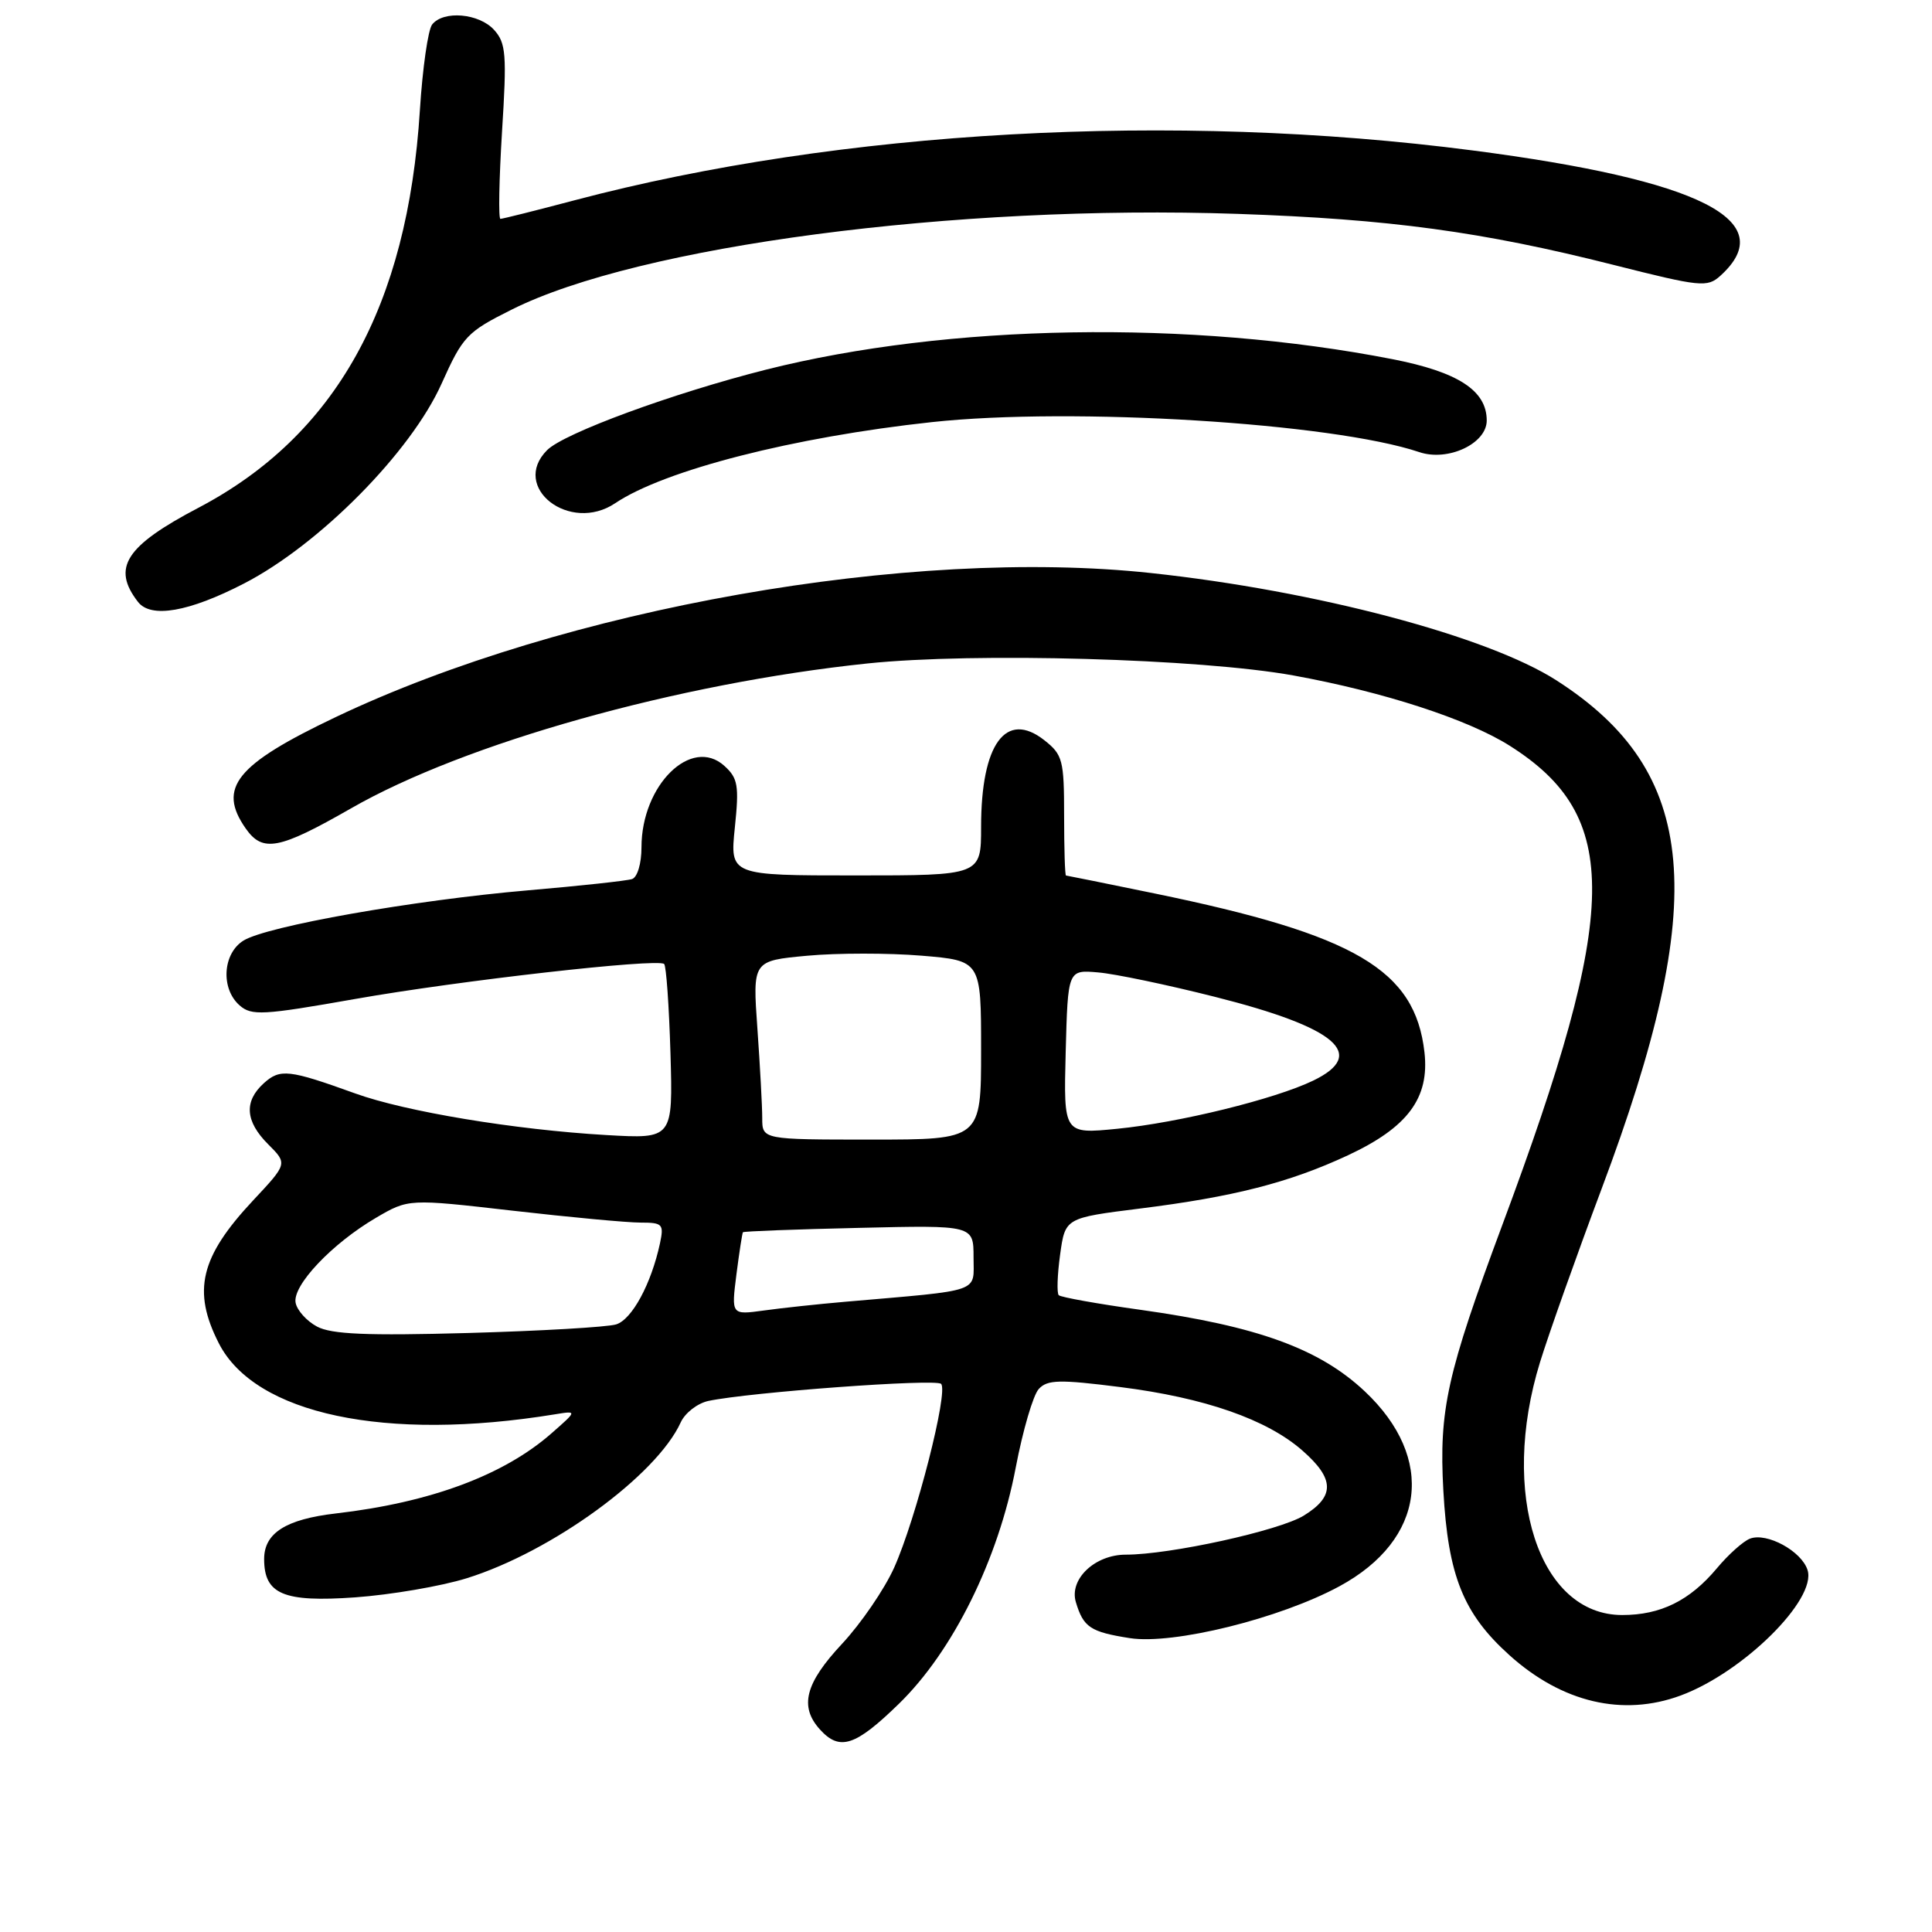 <?xml version="1.0" encoding="UTF-8" standalone="no"?>
<!DOCTYPE svg PUBLIC "-//W3C//DTD SVG 1.1//EN" "http://www.w3.org/Graphics/SVG/1.1/DTD/svg11.dtd" >
<svg xmlns="http://www.w3.org/2000/svg" xmlns:xlink="http://www.w3.org/1999/xlink" version="1.1" viewBox="0 0 256 256">
 <g >
 <path fill="currentColor"
d=" M 119.12 225.75 C 126.27 218.79 132.28 206.64 134.59 194.46 C 135.53 189.53 136.90 184.85 137.64 184.05 C 138.78 182.81 140.37 182.77 148.42 183.79 C 159.62 185.20 167.88 188.08 172.58 192.21 C 176.86 195.96 176.90 198.28 172.75 200.83 C 169.47 202.83 155.04 206.00 149.17 206.00 C 145.07 206.00 141.64 209.26 142.56 212.30 C 143.56 215.63 144.48 216.24 149.70 217.06 C 155.45 217.96 169.62 214.46 177.50 210.18 C 188.88 204.01 190.27 193.23 180.84 184.36 C 174.83 178.71 166.63 175.73 151.14 173.56 C 145.44 172.77 140.56 171.89 140.29 171.62 C 140.02 171.35 140.10 168.93 140.47 166.25 C 141.14 161.38 141.14 161.38 151.04 160.14 C 163.44 158.59 170.82 156.71 178.59 153.09 C 186.53 149.39 189.43 145.50 188.75 139.44 C 187.51 128.51 179.63 123.87 153.00 118.39 C 146.68 117.09 141.39 116.02 141.25 116.01 C 141.11 116.00 141.00 112.43 141.00 108.07 C 141.00 100.72 140.81 100.00 138.39 98.09 C 133.29 94.08 130.00 98.57 130.00 109.57 C 130.00 116.00 130.00 116.00 113.36 116.00 C 96.72 116.00 96.72 116.00 97.37 109.66 C 97.95 104.08 97.78 103.11 95.98 101.48 C 91.61 97.53 85.00 104.03 85.00 112.27 C 85.00 114.42 84.46 116.24 83.75 116.48 C 83.06 116.71 76.88 117.38 70.00 117.97 C 54.78 119.28 35.31 122.72 32.25 124.64 C 29.50 126.36 29.23 131.01 31.75 133.22 C 33.33 134.61 34.82 134.53 47.00 132.38 C 60.79 129.94 87.10 126.96 88.00 127.73 C 88.28 127.97 88.65 133.28 88.84 139.54 C 89.17 150.91 89.17 150.91 80.34 150.40 C 68.22 149.70 53.71 147.29 47.05 144.88 C 38.29 141.72 37.12 141.58 34.96 143.53 C 32.30 145.94 32.49 148.59 35.55 151.64 C 38.10 154.19 38.10 154.19 33.53 159.07 C 26.53 166.55 25.45 171.05 29.00 178.00 C 33.80 187.40 51.09 191.06 73.50 187.41 C 76.50 186.92 76.50 186.92 73.08 189.92 C 66.76 195.47 57.04 199.09 44.50 200.54 C 37.87 201.31 35.00 203.14 35.00 206.58 C 35.00 211.25 37.57 212.33 47.05 211.66 C 51.79 211.32 58.45 210.18 61.83 209.13 C 73.11 205.62 86.99 195.51 90.20 188.47 C 90.77 187.22 92.42 185.94 93.87 185.63 C 99.39 184.47 124.00 182.66 124.70 183.37 C 125.70 184.37 121.39 201.22 118.48 207.72 C 117.19 210.59 114.08 215.13 111.57 217.82 C 106.69 223.04 105.89 226.12 108.65 229.17 C 111.27 232.06 113.34 231.38 119.12 225.75 Z  M 222.68 224.67 C 230.96 221.62 240.75 211.94 239.51 208.04 C 238.72 205.53 234.11 203.02 231.88 203.88 C 230.99 204.22 229.02 205.98 227.51 207.79 C 223.91 212.09 220.05 214.00 214.95 214.00 C 203.90 214.00 198.68 197.94 204.06 180.50 C 205.25 176.65 208.93 166.30 212.23 157.50 C 226.62 119.19 225.12 102.27 206.25 90.16 C 197.12 84.30 174.40 78.28 152.50 75.93 C 120.61 72.49 74.84 80.58 44.50 95.01 C 31.26 101.31 28.78 104.38 32.56 109.78 C 34.81 112.99 36.96 112.58 46.50 107.12 C 61.57 98.47 89.83 90.54 114.96 87.91 C 129.18 86.43 159.03 87.27 171.37 89.50 C 183.31 91.67 194.52 95.31 200.07 98.83 C 214.85 108.20 214.66 120.47 199.07 162.30 C 191.72 182.05 190.66 186.80 191.25 197.50 C 191.88 208.81 193.89 213.82 200.03 219.34 C 206.99 225.60 215.04 227.49 222.68 224.67 Z  M 32.35 77.31 C 42.35 72.14 54.45 59.90 58.51 50.84 C 61.33 44.56 61.86 43.99 67.81 41.02 C 84.65 32.58 126.56 27.06 164.00 28.34 C 184.11 29.03 196.41 30.70 213.80 35.10 C 225.35 38.02 226.22 38.11 227.96 36.54 C 236.01 29.25 225.34 23.85 195.10 19.93 C 155.46 14.78 111.36 17.23 76.16 26.53 C 71.02 27.89 66.59 29.00 66.31 29.00 C 66.03 29.00 66.13 23.81 66.52 17.46 C 67.17 7.19 67.05 5.71 65.47 3.96 C 63.47 1.76 58.76 1.35 57.26 3.25 C 56.72 3.94 55.99 9.03 55.64 14.56 C 54.01 40.62 44.48 57.73 26.28 67.29 C 16.62 72.36 14.78 75.23 18.28 79.75 C 19.99 81.97 25.03 81.09 32.35 77.31 Z  M 81.53 66.67 C 88.05 62.29 105.17 57.91 123.50 55.93 C 142.13 53.92 176.58 56.04 188.07 59.91 C 191.87 61.19 197.00 58.78 197.00 55.72 C 197.00 51.75 193.21 49.29 184.50 47.59 C 157.71 42.36 125.64 42.90 101.50 48.98 C 89.13 52.11 74.76 57.39 72.50 59.64 C 67.58 64.56 75.50 70.73 81.53 66.67 Z  M 42.01 175.78 C 40.64 175.05 39.36 173.63 39.17 172.62 C 38.73 170.34 43.98 164.79 49.81 161.37 C 54.13 158.84 54.13 158.84 67.91 160.42 C 75.49 161.29 83.12 162.00 84.87 162.00 C 87.80 162.00 87.99 162.20 87.45 164.75 C 86.29 170.13 83.74 174.84 81.64 175.49 C 80.46 175.85 71.62 176.36 62.00 176.63 C 48.59 177.00 43.92 176.80 42.01 175.78 Z  M 97.58 168.87 C 97.96 165.92 98.35 163.40 98.44 163.28 C 98.54 163.15 105.45 162.89 113.81 162.70 C 129.00 162.34 129.00 162.34 129.00 166.60 C 129.00 171.36 130.33 170.90 112.00 172.49 C 108.42 172.80 103.56 173.32 101.20 173.65 C 96.90 174.24 96.90 174.24 97.58 168.87 Z  M 101.00 148.15 C 101.00 146.59 100.71 141.26 100.36 136.31 C 99.72 127.31 99.72 127.31 106.95 126.64 C 110.93 126.27 117.74 126.27 122.09 126.63 C 130.00 127.29 130.00 127.29 130.00 139.14 C 130.00 151.00 130.00 151.00 115.50 151.00 C 101.00 151.00 101.00 151.00 101.00 148.15 Z  M 141.21 139.38 C 141.50 128.50 141.50 128.50 145.50 128.85 C 147.70 129.03 154.68 130.49 161.00 132.09 C 177.10 136.15 181.25 139.69 174.00 143.19 C 168.92 145.64 156.24 148.76 148.03 149.57 C 140.93 150.27 140.93 150.27 141.21 139.38 Z "/>
</g>
</svg>